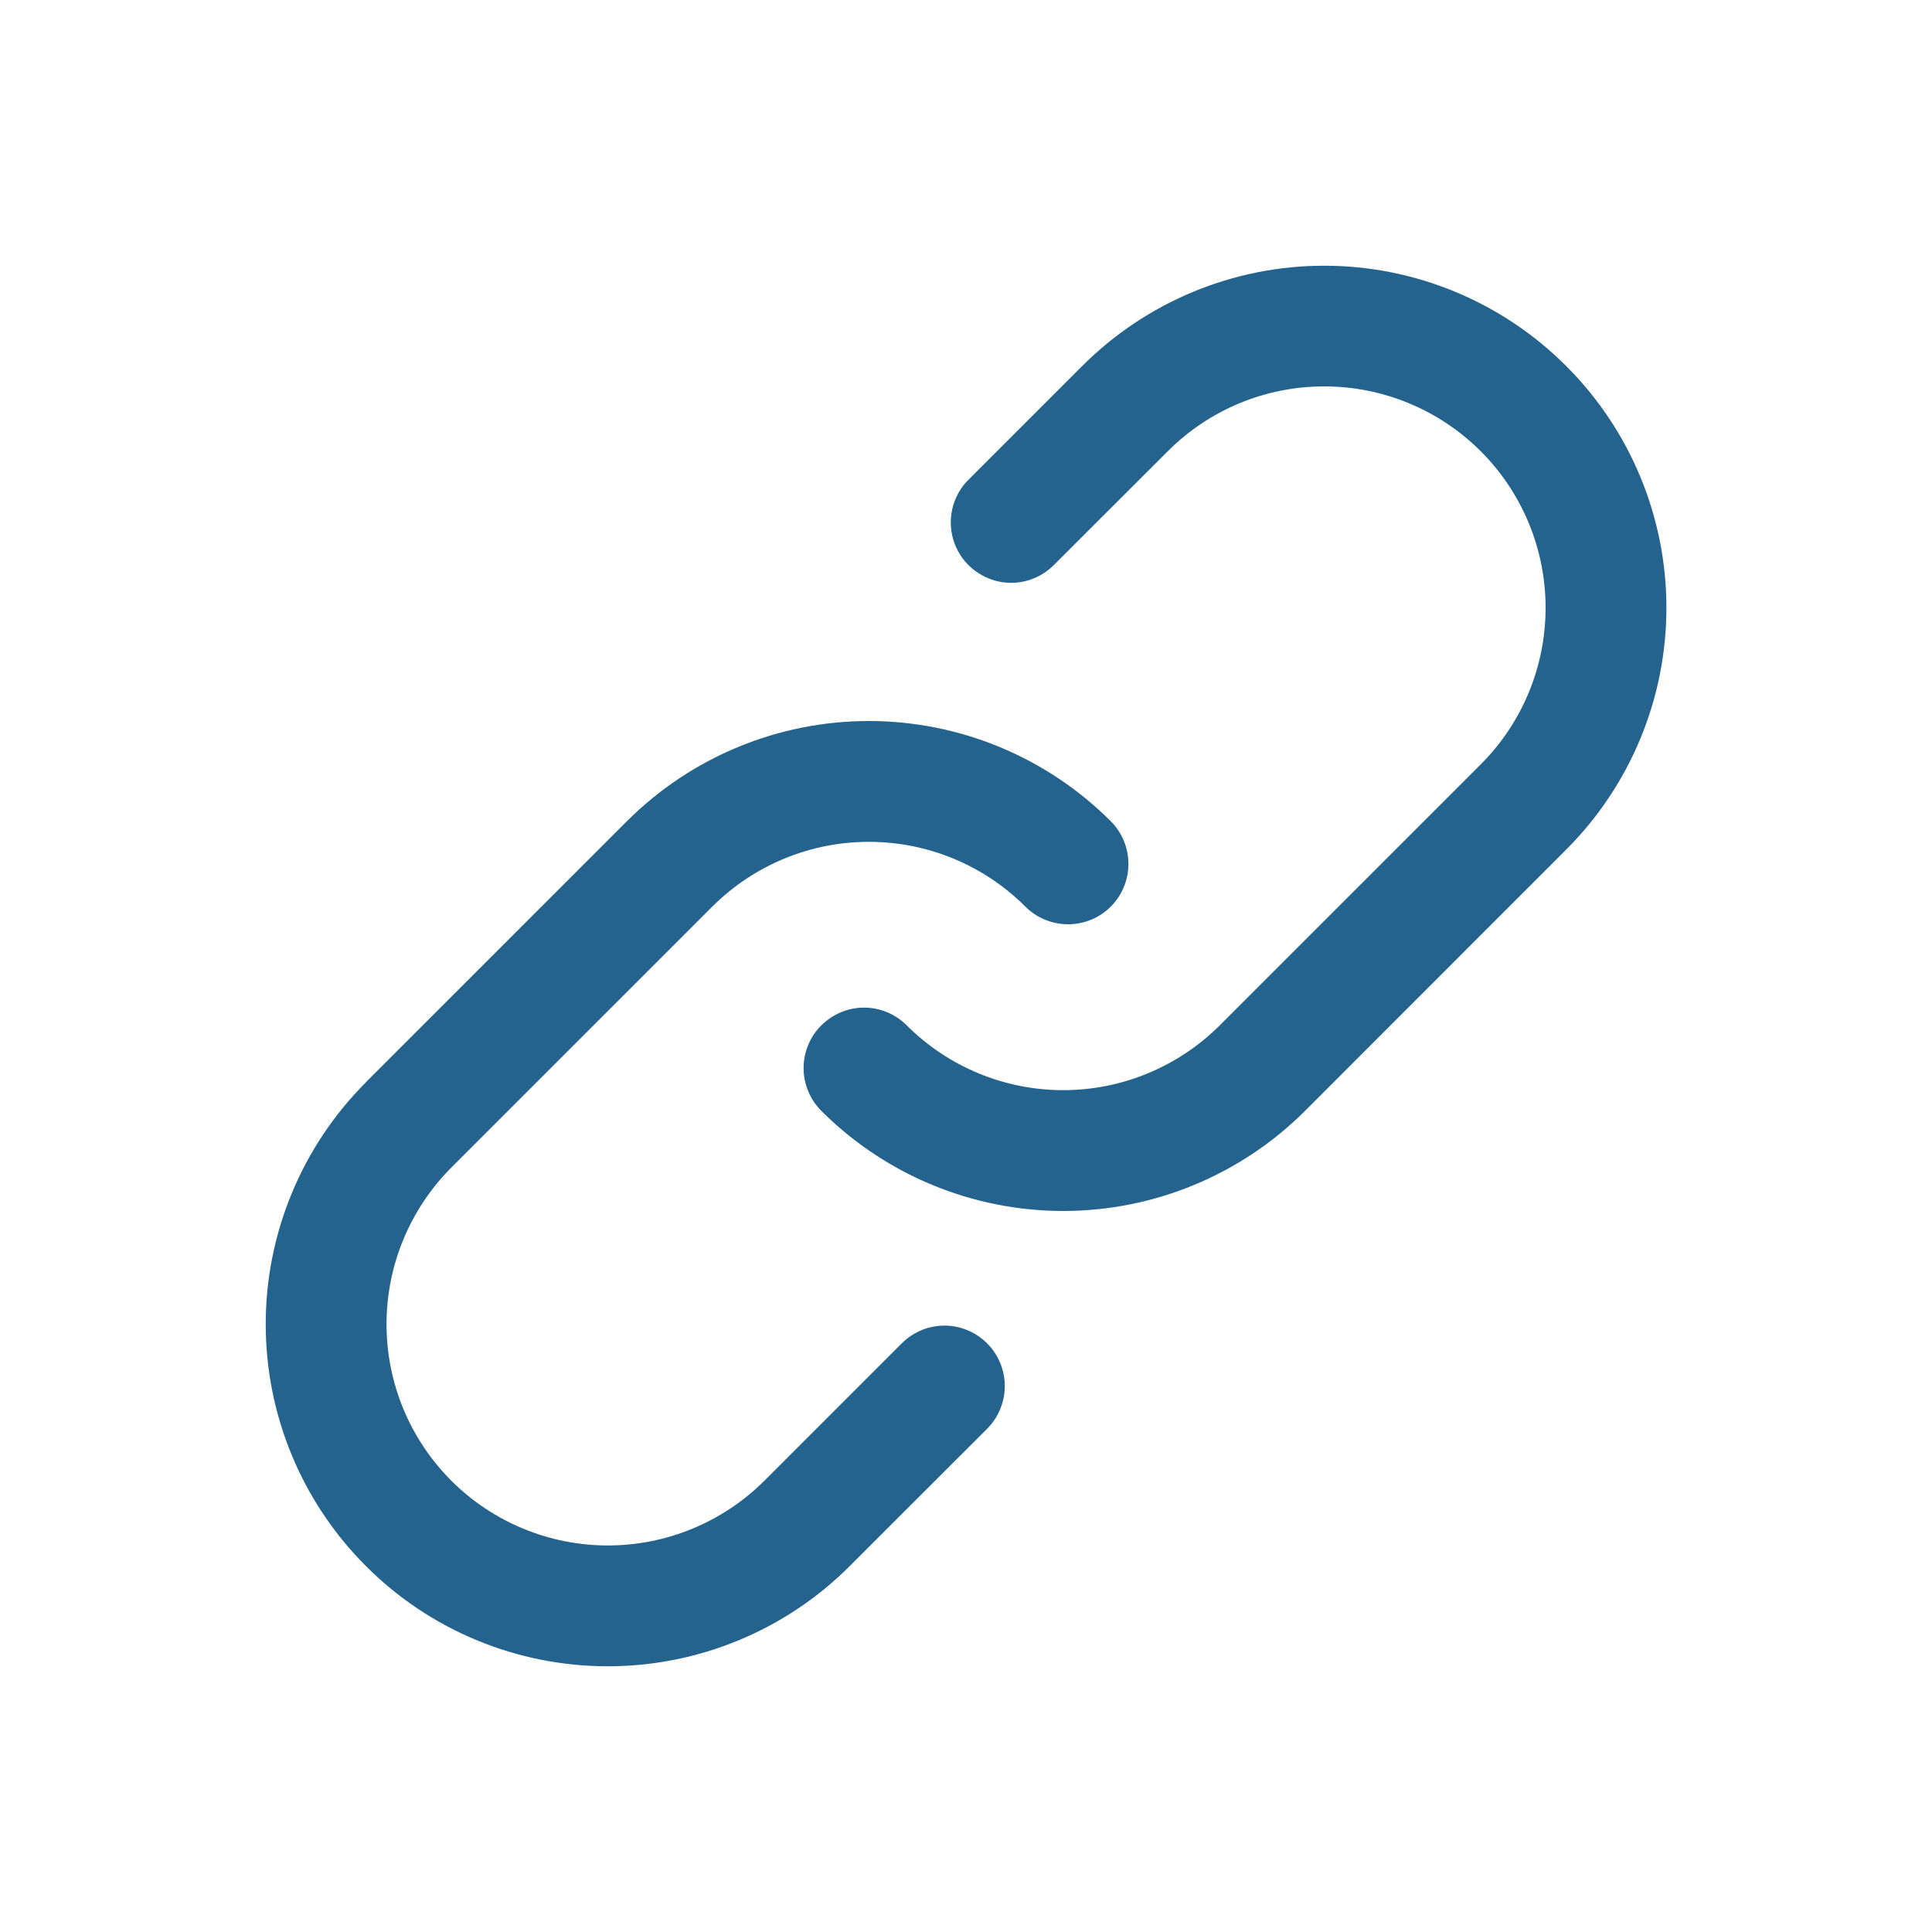 <svg width="15" height="15" viewBox="0 0 15 15" fill="none" xmlns="http://www.w3.org/2000/svg">
<g clip-path="url(#clip0_977_911)">
<path d="M2.841 8.402L4.867 6.376C5.366 5.878 6.041 5.598 6.746 5.598C7.45 5.598 8.126 5.878 8.624 6.376C8.712 6.464 8.761 6.583 8.761 6.708C8.761 6.832 8.712 6.951 8.624 7.039C8.536 7.127 8.417 7.176 8.293 7.176C8.168 7.176 8.049 7.127 7.961 7.039C7.639 6.717 7.202 6.536 6.746 6.536C6.29 6.536 5.853 6.717 5.53 7.039L3.504 9.065C3.182 9.388 3.001 9.825 3.001 10.281C3.001 10.737 3.182 11.174 3.504 11.496C3.826 11.818 4.264 11.999 4.719 11.999C5.175 11.999 5.612 11.818 5.935 11.496L7.001 10.43C7.089 10.342 7.208 10.292 7.333 10.292C7.457 10.292 7.576 10.342 7.664 10.43C7.752 10.518 7.801 10.637 7.801 10.761C7.801 10.886 7.752 11.005 7.664 11.093L6.597 12.159C6.099 12.658 5.423 12.937 4.719 12.937C4.014 12.937 3.339 12.658 2.841 12.159C2.343 11.661 2.063 10.986 2.063 10.281C2.063 9.577 2.343 8.901 2.841 8.403L2.841 8.402ZM6.377 7.961C6.465 7.873 6.584 7.823 6.708 7.823C6.832 7.823 6.952 7.873 7.04 7.961C7.362 8.283 7.799 8.464 8.255 8.464C8.71 8.464 9.147 8.283 9.47 7.961L11.497 5.934C11.819 5.612 12 5.175 12 4.719C12 4.263 11.819 3.826 11.497 3.504C11.174 3.181 10.737 3 10.281 3C9.825 3 9.388 3.181 9.066 3.504L8.182 4.387C8.094 4.475 7.975 4.525 7.851 4.525C7.726 4.525 7.607 4.475 7.519 4.387C7.431 4.3 7.382 4.18 7.382 4.056C7.382 3.932 7.431 3.812 7.519 3.725L8.403 2.841C8.901 2.343 9.577 2.063 10.281 2.063C10.986 2.063 11.661 2.343 12.159 2.841C12.658 3.339 12.938 4.014 12.938 4.719C12.938 5.423 12.658 6.099 12.159 6.597L10.133 8.624C9.635 9.122 8.959 9.402 8.255 9.402C7.55 9.402 6.874 9.122 6.376 8.624C6.333 8.58 6.298 8.529 6.275 8.472C6.251 8.415 6.239 8.354 6.239 8.292C6.239 8.231 6.251 8.17 6.275 8.113C6.298 8.056 6.333 8.004 6.377 7.961Z" fill="#25638F"/>
</g>
<defs>
<clipPath id="clip0_977_911">
<rect width="15" height="15" fill="white"/>
</clipPath>
</defs>
</svg>
